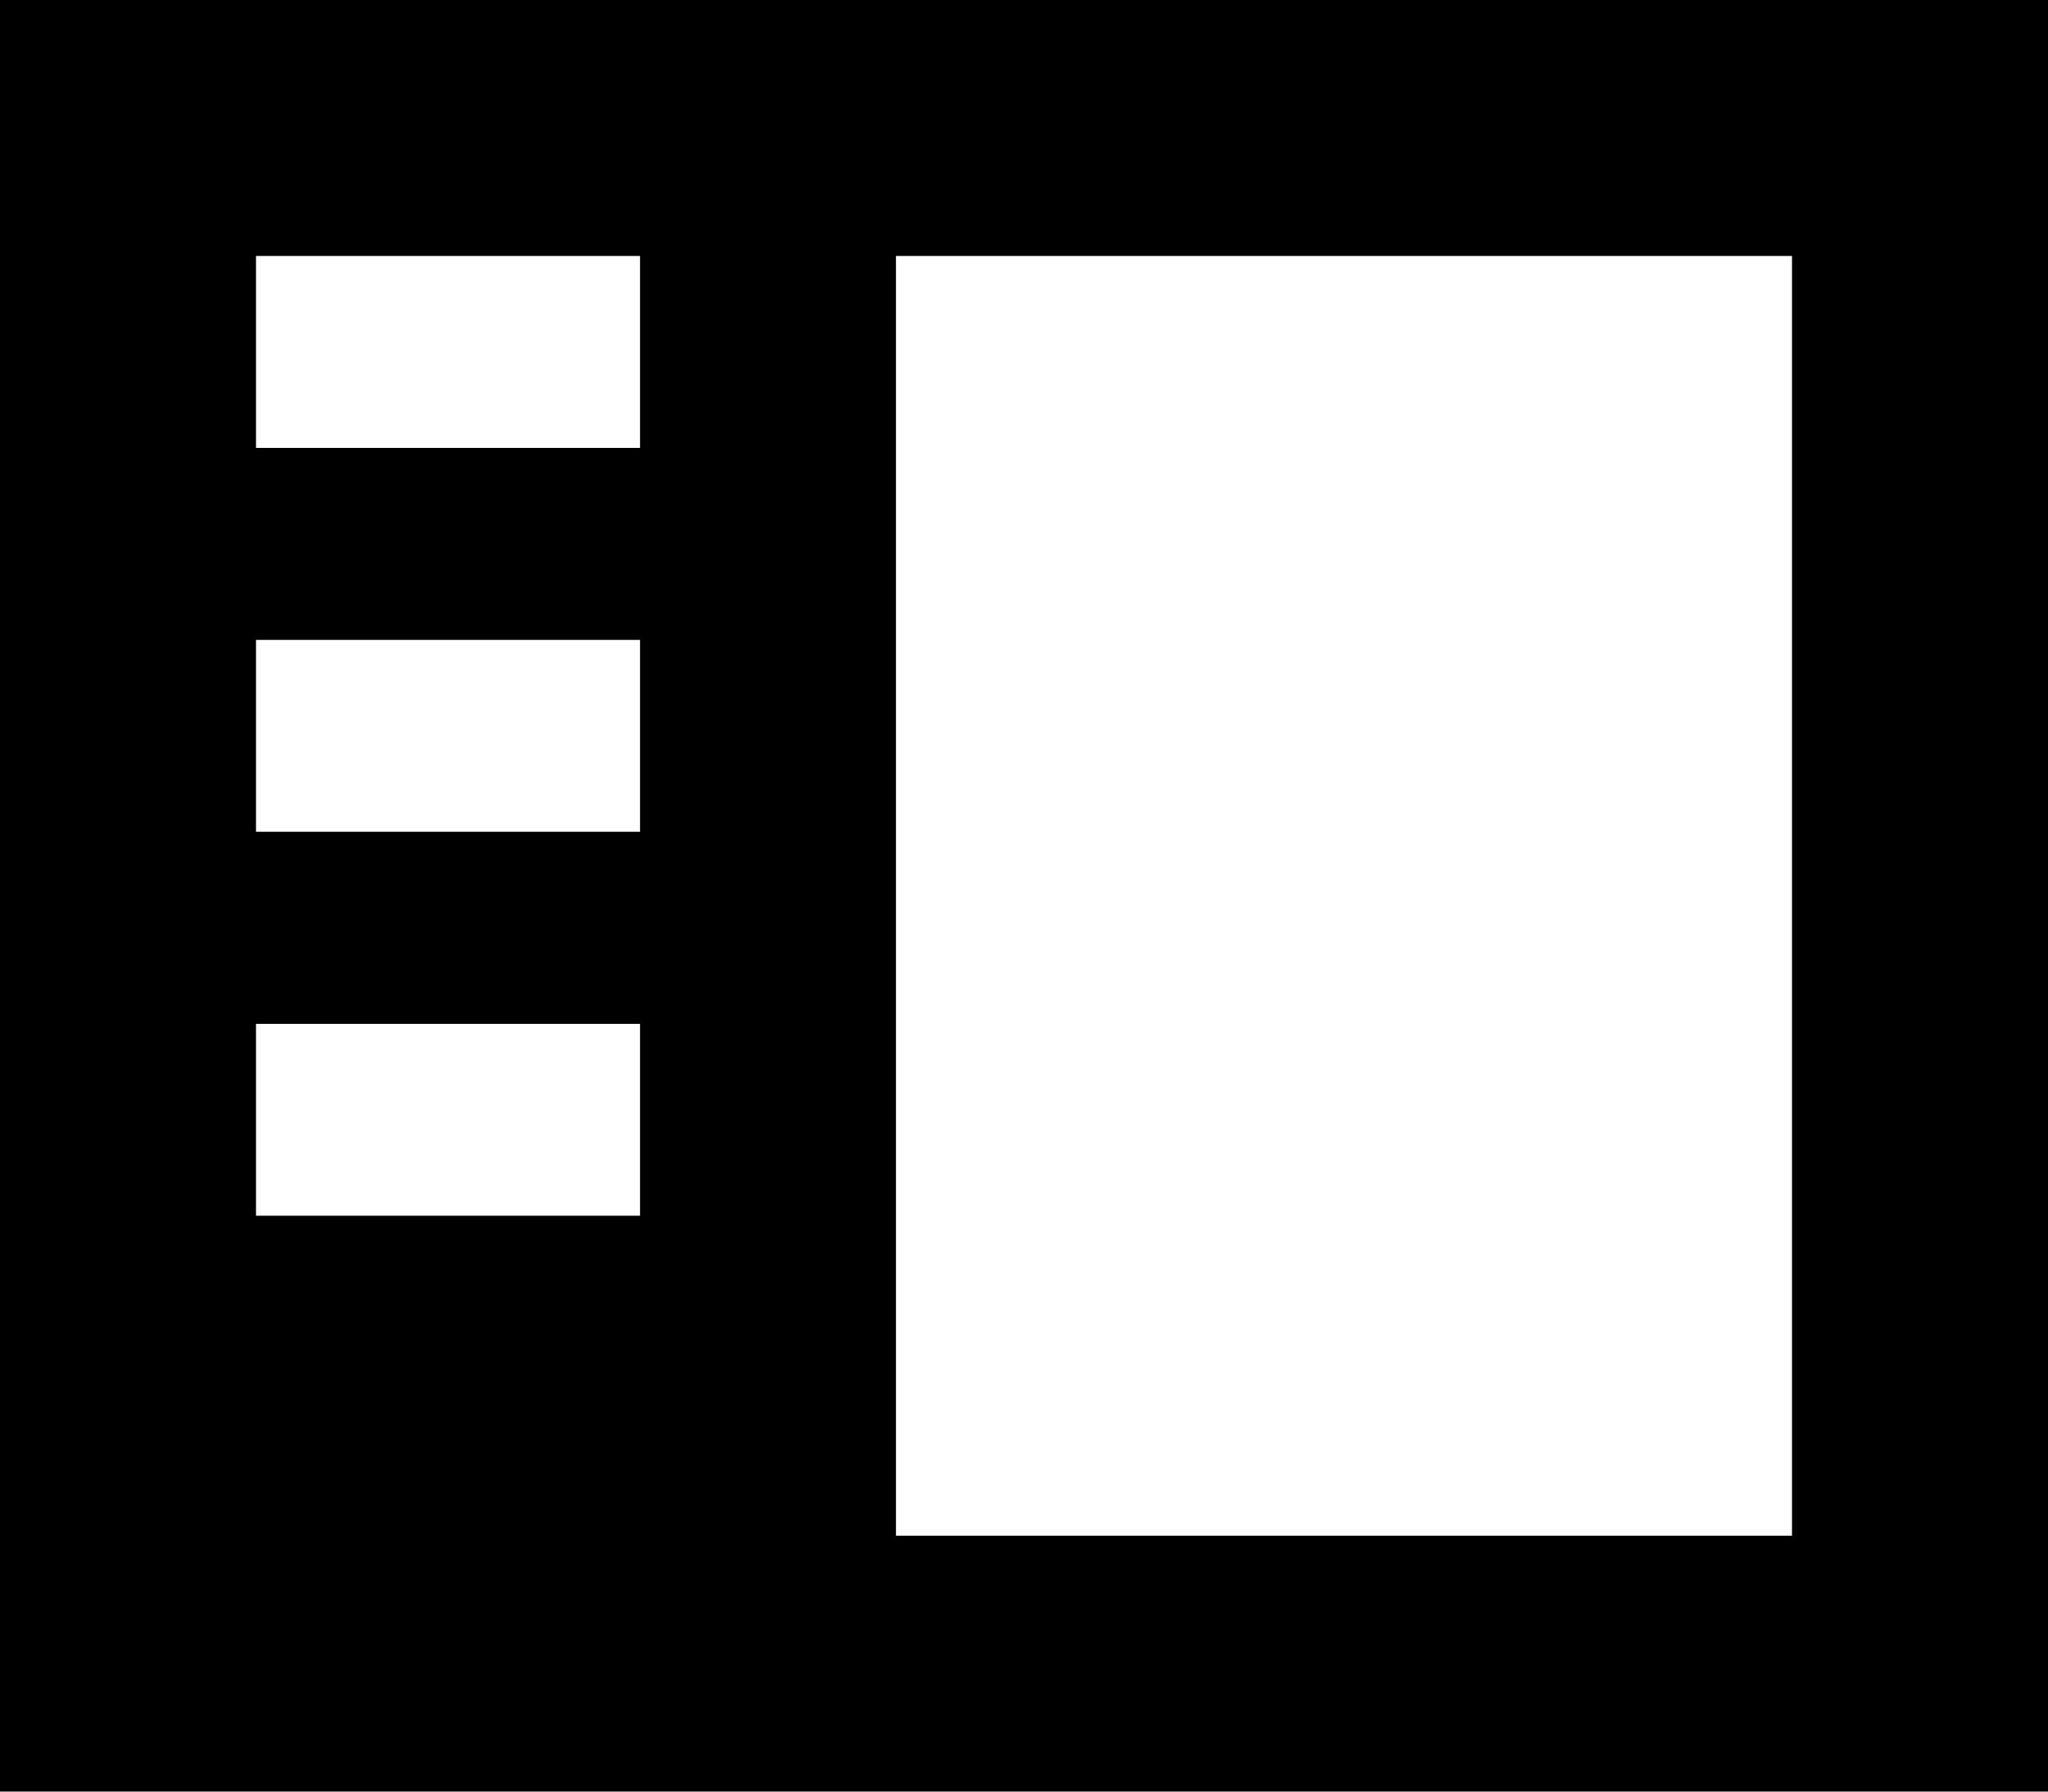 <svg xmlns="http://www.w3.org/2000/svg" viewBox="0 0 512 448">
    <path d="M 0 0 L 512 0 L 512 448 L 0 448 L 0 0 L 0 0 Z M 224 64 L 224 384 L 448 384 L 448 64 L 224 64 L 224 64 Z M 160 64 L 64 64 L 64 112 L 160 112 L 160 64 L 160 64 Z M 64 160 L 64 208 L 160 208 L 160 160 L 64 160 L 64 160 Z M 160 256 L 64 256 L 64 304 L 160 304 L 160 256 L 160 256 Z"/>
</svg>
